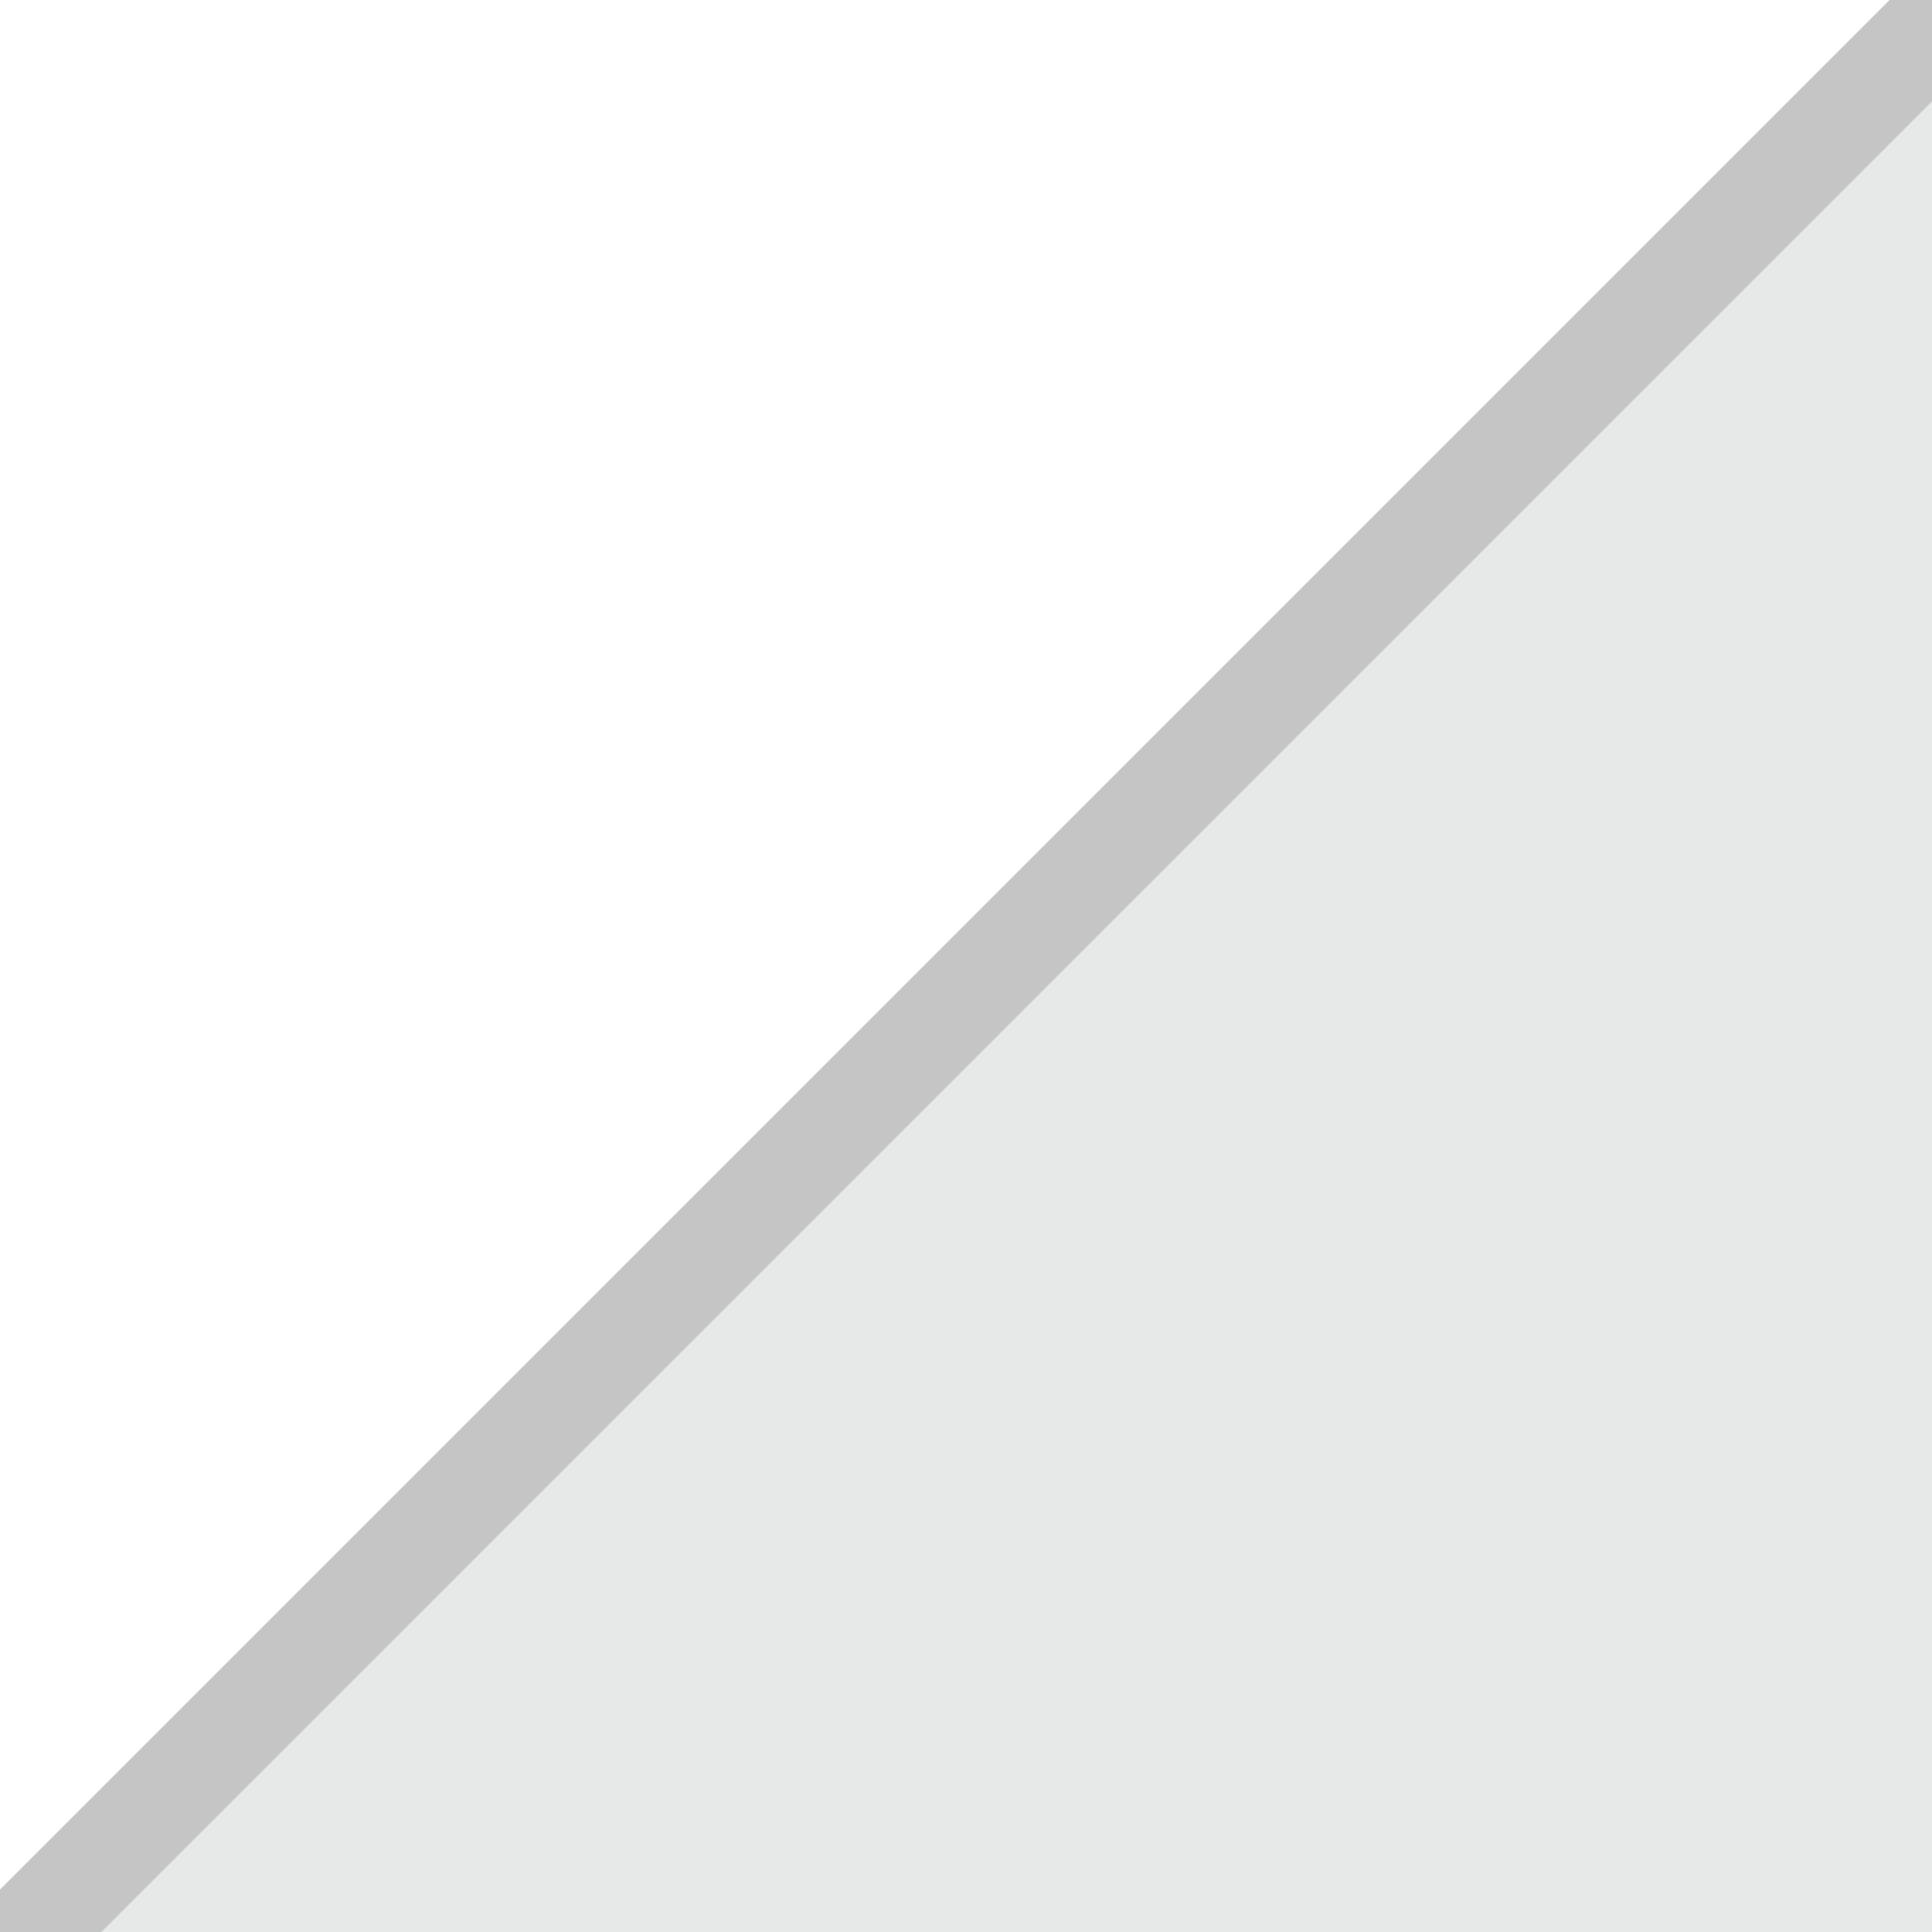 <?xml version="1.0" encoding="UTF-8"?><svg id="Camada_2" xmlns="http://www.w3.org/2000/svg" xmlns:xlink="http://www.w3.org/1999/xlink" viewBox="0 0 19 19"><defs><style>.cls-1{fill:#e7e9e9;fill-rule:evenodd;}.cls-1,.cls-2{stroke-width:0px;}.cls-2,.cls-3{fill:none;}.cls-4{clip-path:url(#clippath);}.cls-3{stroke:#c5c5c5;}</style><clipPath id="clippath"><rect class="cls-2" width="19" height="19"/></clipPath></defs><g id="Camada_1-2"><g class="cls-4"><path class="cls-1" d="m0,18.64v.36h19V0h-.36L0,18.64Z"/><path class="cls-3" d="m-.5,19.79L20-.71"/></g></g></svg>